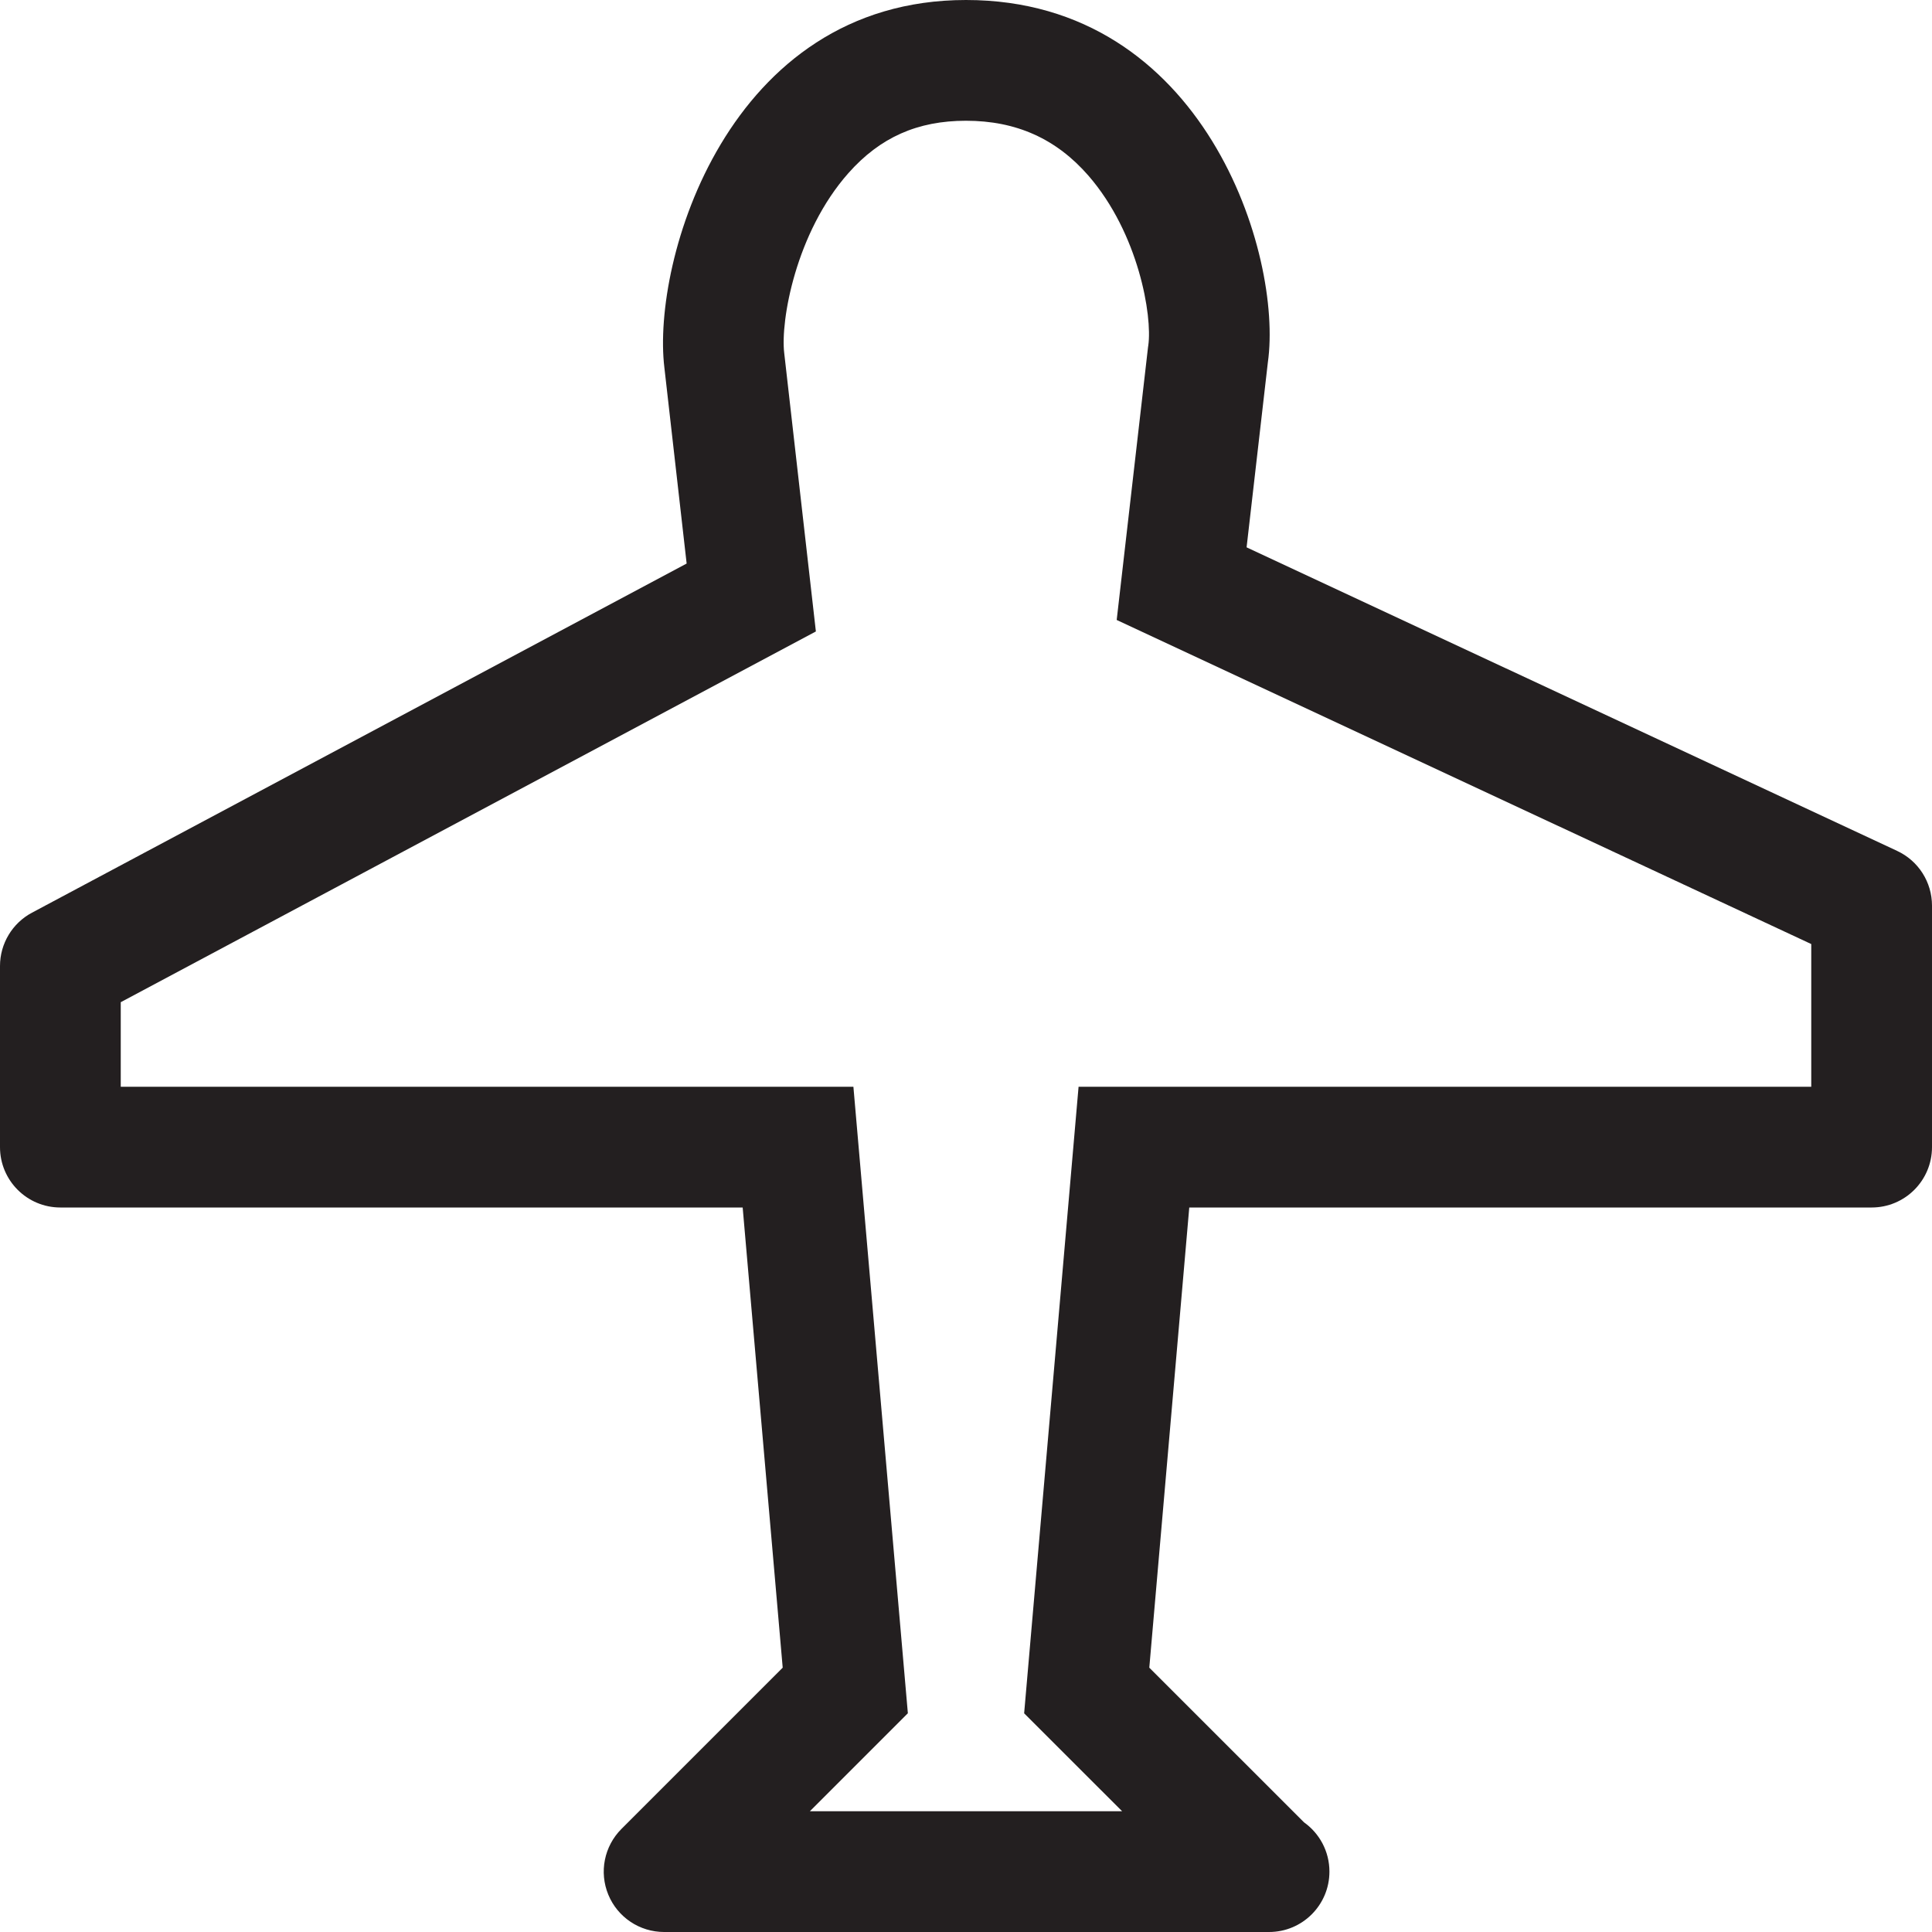 <?xml version="1.0" encoding="utf-8"?>
<!-- Generator: Adobe Illustrator 16.0.0, SVG Export Plug-In . SVG Version: 6.00 Build 0)  -->
<!DOCTYPE svg PUBLIC "-//W3C//DTD SVG 1.0//EN" "http://www.w3.org/TR/2001/REC-SVG-20010904/DTD/svg10.dtd">
<svg version="1.0" id="Layer_1" xmlns="http://www.w3.org/2000/svg" xmlns:xlink="http://www.w3.org/1999/xlink" x="0px" y="0px"
	 width="64px" height="64px" viewBox="0 0 64 64" enable-background="new 0 0 64 64" xml:space="preserve">
<path fill="#231F20" d="M32,4c1.664,0,2.99,0.596,4.055,1.818c1.668,1.922,2.121,4.652,1.984,5.623l-0.008,0.051l-0.006,0.051
	l-1.033,8.994L60,31.273V36H35.729l-1.803,20.756L37.172,60H26.828l3.246-3.246L28.27,36H4v-2.801l23.027-12.281l-1.049-9.225
	c-0.127-1.059,0.379-3.986,2.127-5.959C29.154,4.551,30.391,4,32,4 M32,0c-7.91,0-10.416,8.668-9.992,12.174l0.738,6.494
	L1.059,30.234C0.406,30.582,0,31.262,0,32v6c0,1.105,0.895,2,2,2h22.602l1.326,15.244l-5.342,5.342
	c-0.572,0.572-0.744,1.432-0.434,2.18C20.461,63.514,21.191,64,22,64h20c0.006,0,0.01,0,0.016,0c0.008,0,0.018,0,0.023,0
	c1.105,0,2-0.895,2-2c0-0.674-0.332-1.27-0.842-1.633l-5.125-5.123L39.396,40H62c1.105,0,2-0.895,2-2v-8
	c0-0.777-0.449-1.484-1.154-1.812L41.295,18.131L42,12C42.5,8.459,39.91,0,32,0L32,0z"/>
</svg>
